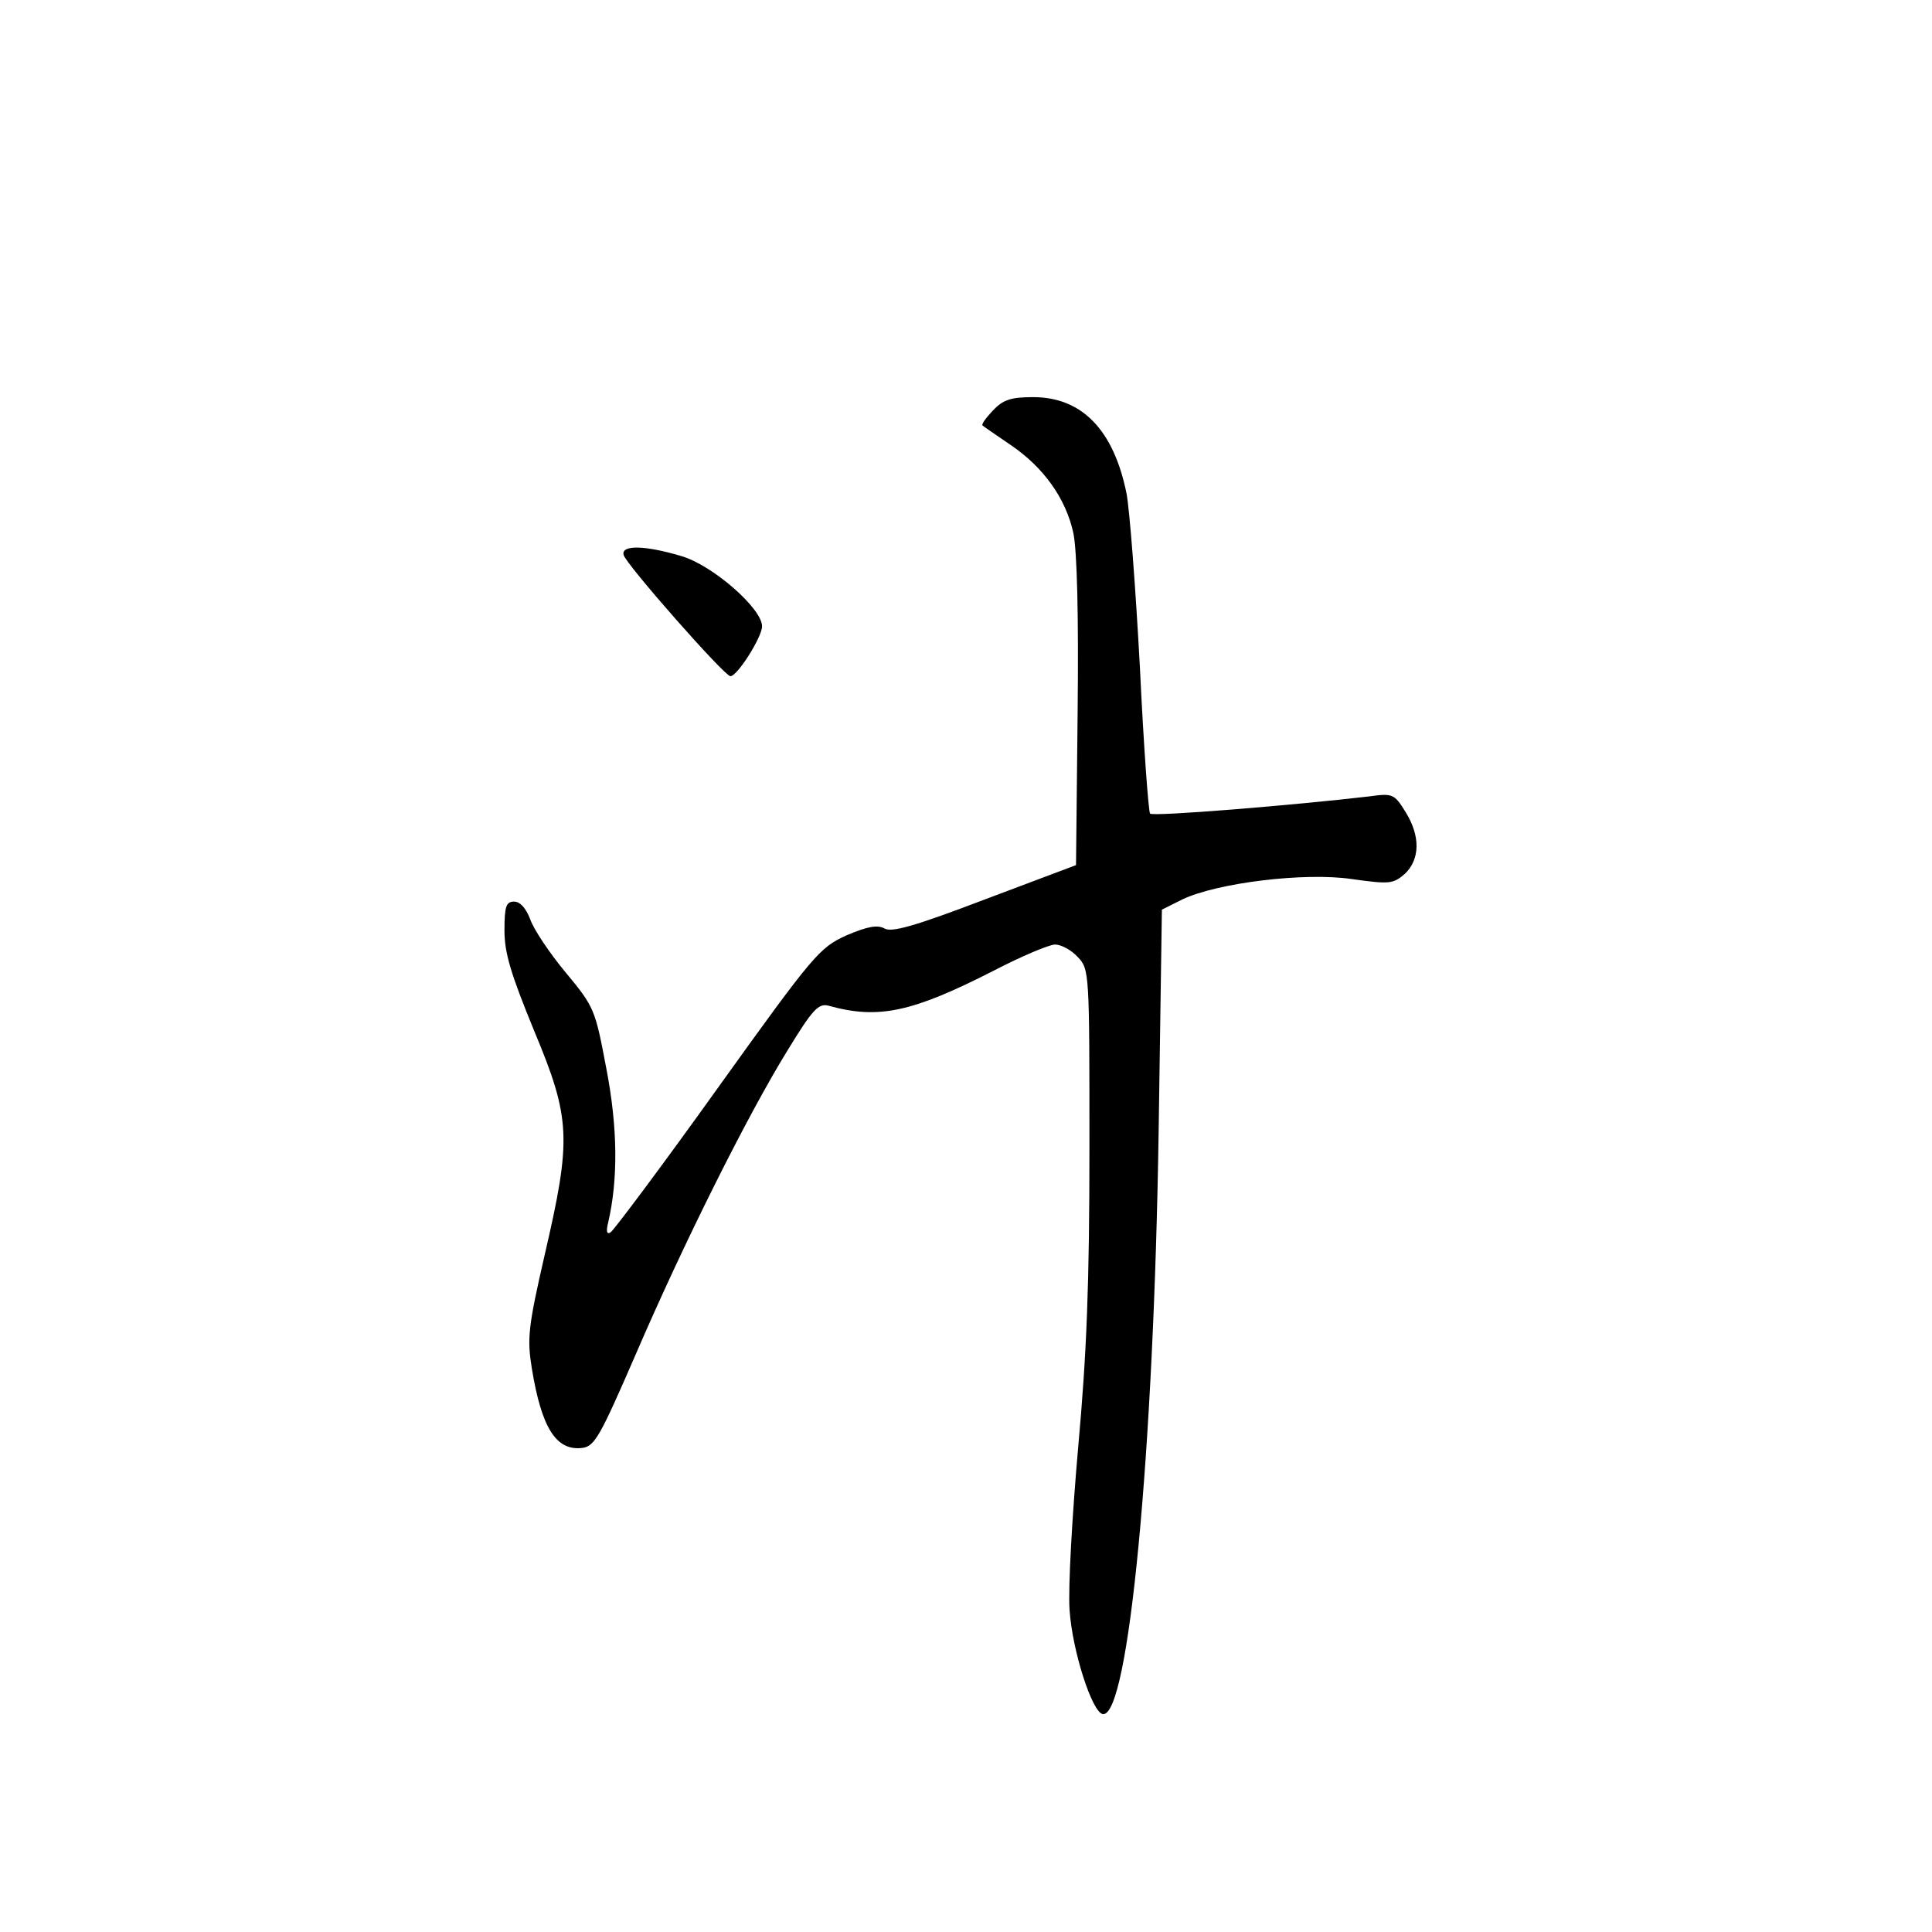 <?xml version="1.0" standalone="no"?>
<!DOCTYPE svg PUBLIC "-//W3C//DTD SVG 20010904//EN"
 "http://www.w3.org/TR/2001/REC-SVG-20010904/DTD/svg10.dtd">
<svg version="1.0" xmlns="http://www.w3.org/2000/svg"
 width="360pt" height="360pt" viewBox="0 0 360 360"
 preserveAspectRatio="xMidYMid meet">
<g transform="translate(0,360) scale(0.1,-0.1)"
fill="#000000" stroke="none">
<path d="M1850 2835 c-13 -14 -22 -26 -19 -28 2 -2 26 -18 52 -36 62 -42 103
-100 117 -164 7 -34 10 -153 8 -335 l-3 -284 -170 -64 c-131 -50 -174 -62
-187 -54 -13 7 -31 4 -71 -13 -50 -23 -60 -34 -240 -285 -103 -144 -193 -264
-199 -268 -7 -5 -9 1 -5 17 19 81 18 178 -3 287 -21 111 -22 115 -76 180 -30
36 -60 81 -66 99 -8 21 -19 33 -30 33 -15 0 -18 -9 -18 -54 0 -42 12 -81 55
-186 69 -165 70 -202 20 -418 -31 -135 -33 -156 -24 -212 18 -110 45 -154 94
-148 23 3 33 21 99 173 90 209 209 447 283 567 47 77 58 89 77 84 93 -26 156
-12 307 65 52 27 104 49 115 49 11 0 30 -10 42 -23 22 -23 22 -28 22 -354 0
-257 -5 -383 -21 -560 -11 -125 -19 -262 -16 -303 5 -76 42 -191 62 -194 48
-6 95 485 104 1089 l6 410 38 19 c65 31 228 51 316 38 71 -10 77 -9 99 10 28
27 29 70 1 115 -21 34 -24 35 -68 29 -136 -16 -403 -38 -408 -32 -3 3 -12 126
-19 273 -8 148 -19 293 -25 324 -24 118 -83 179 -174 179 -42 0 -56 -5 -75
-25z"/>
<path d="M1162 2566 c4 -17 188 -226 199 -226 13 0 59 73 59 93 0 33 -92 114
-151 131 -67 20 -112 21 -107 2z"/>
</g>
</svg>
